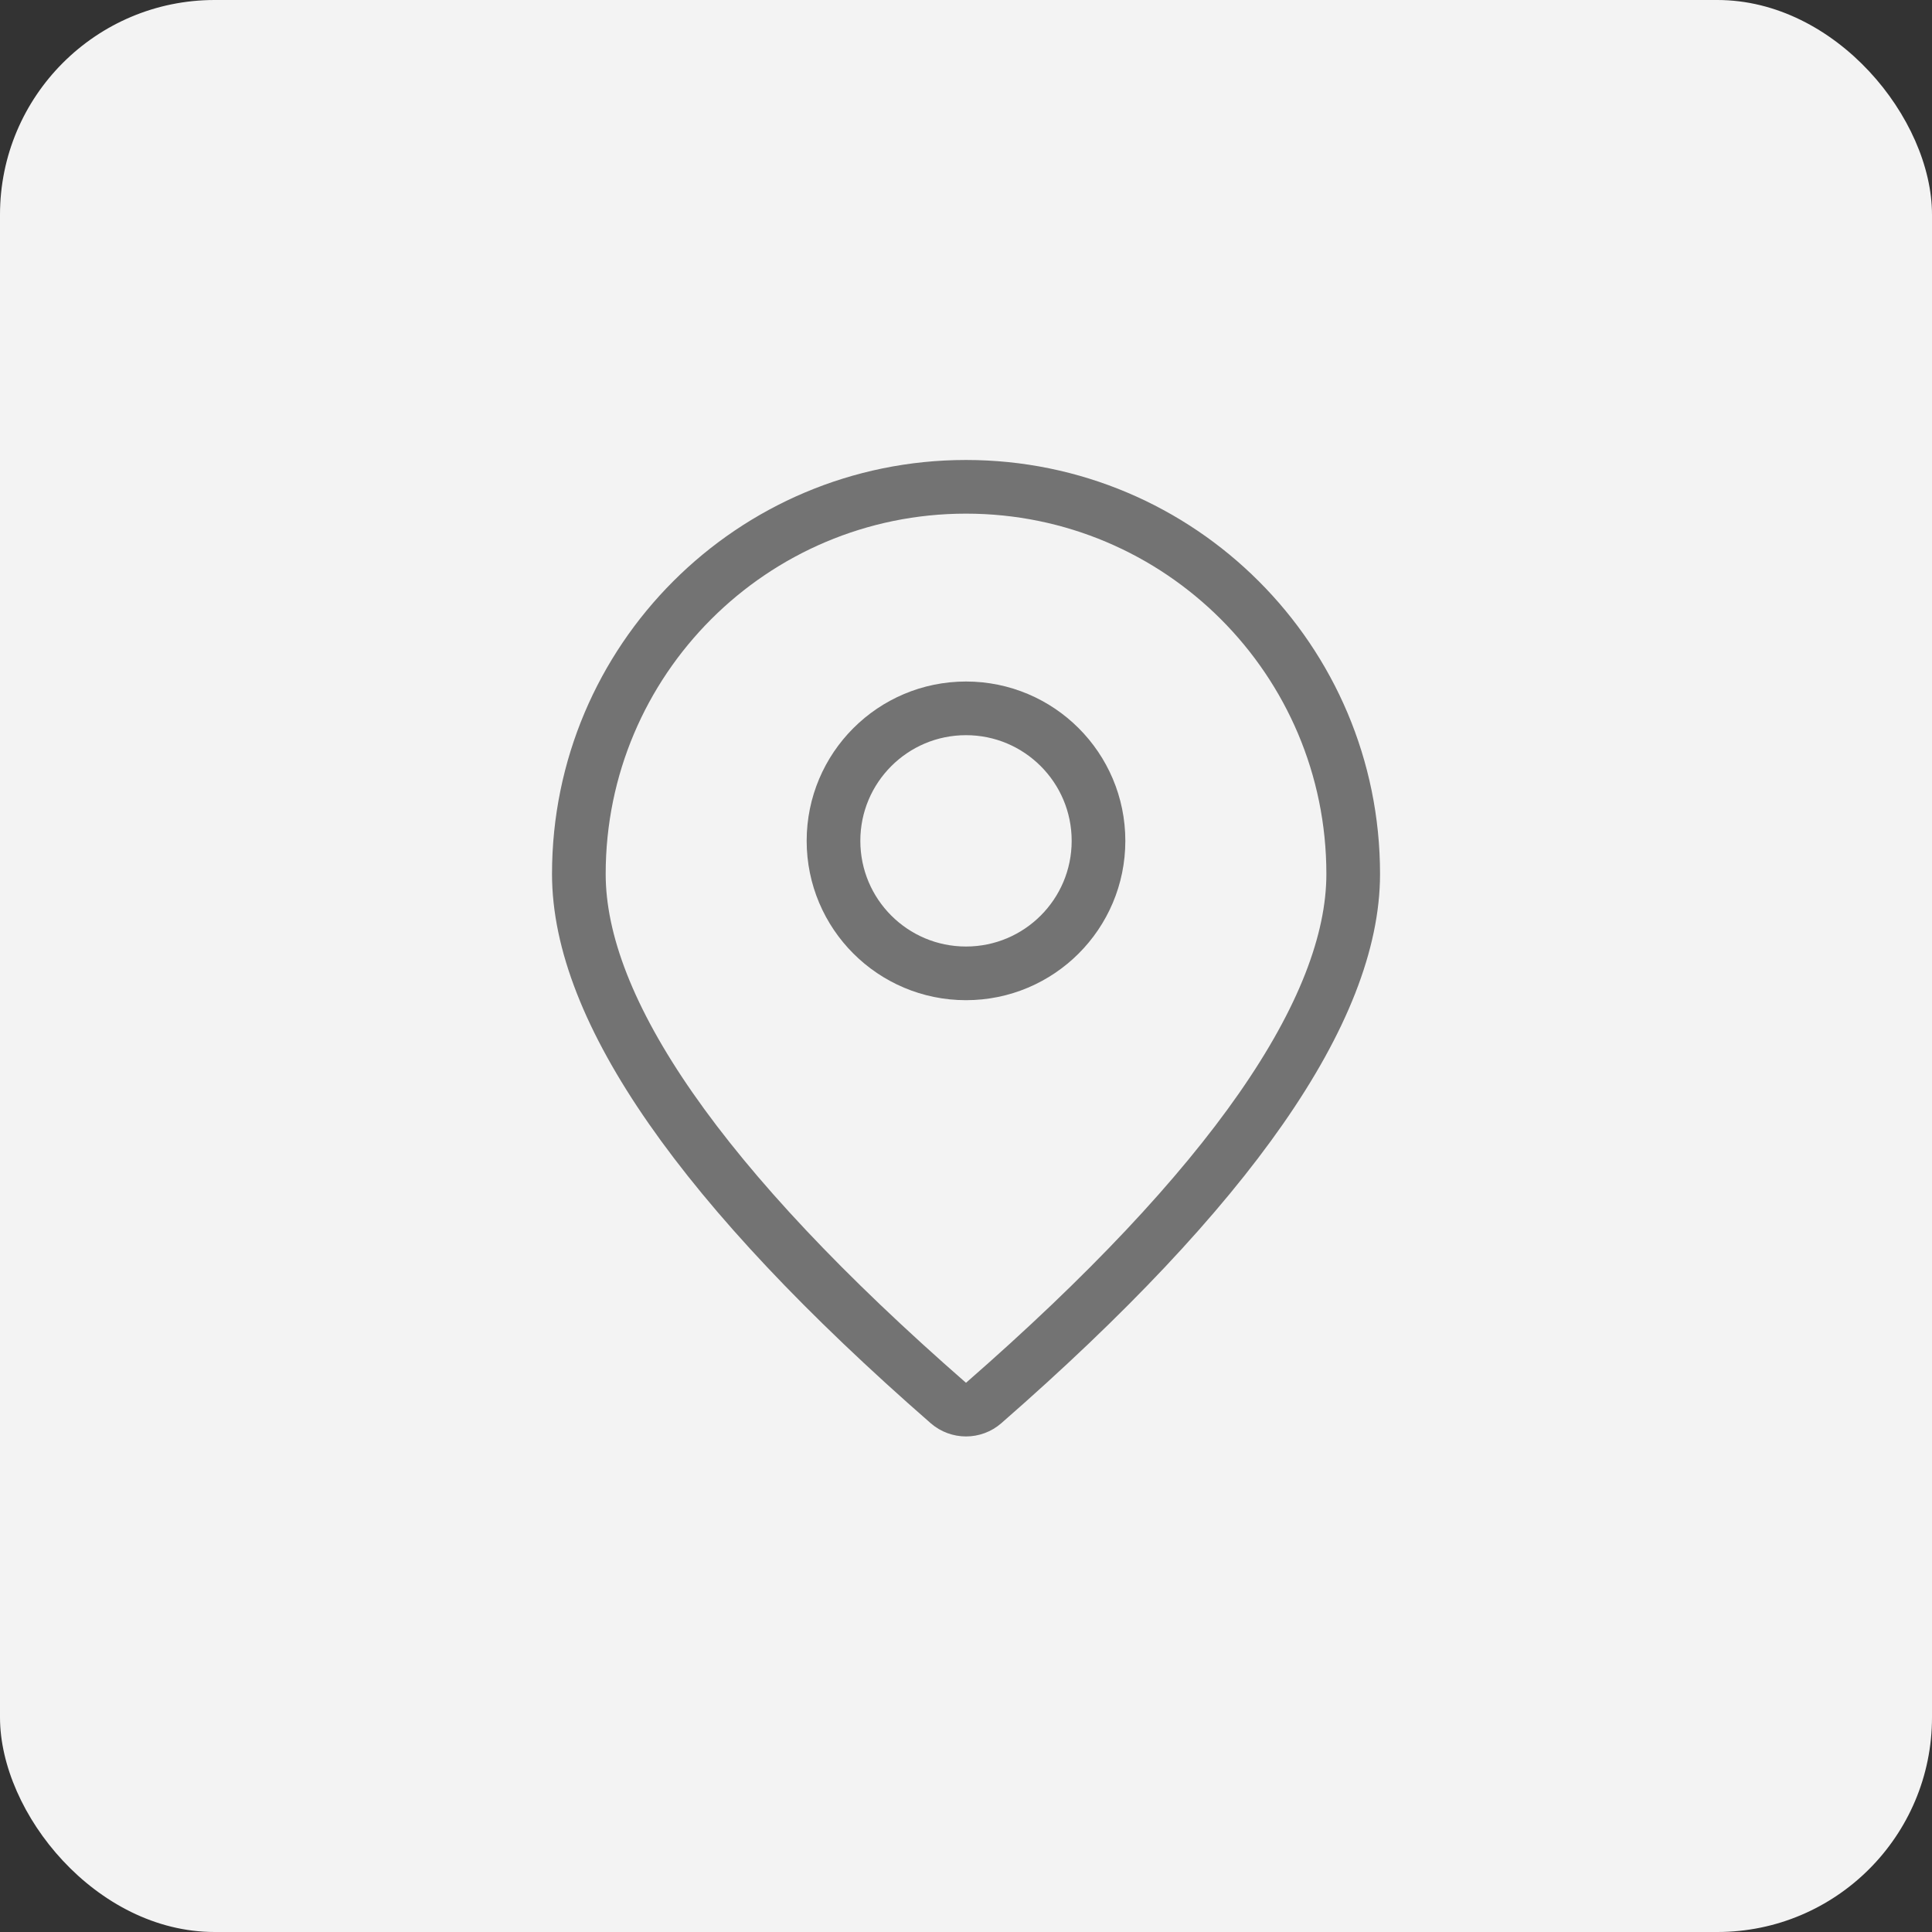 <?xml version="1.0" encoding="UTF-8"?>
<svg width="36px" height="36px" viewBox="0 0 36 36" version="1.1" xmlns="http://www.w3.org/2000/svg" xmlns:xlink="http://www.w3.org/1999/xlink">
    <rect x="0" y="0" width="36" height="36" fill="#333333" stroke="none"/>
    <!-- Generator: Sketch 51 (57462) - http://www.bohemiancoding.com/sketch -->
    <title>Group 4</title>
    <desc>Created with Sketch.</desc>
    <defs></defs>
    <g id="Page-1" stroke="none" stroke-width="1" fill="none" fill-rule="evenodd">
        <g id="06_收藏" transform="translate(-348, -572)">
            <g id="Group-4" transform="translate(348, 572)">
                <g id="Group-9">
                    <rect id="Mask" fill="#F3F3F3" x="0" y="0" width="36" height="36" rx="4"></rect>
                    <g id="Group-13" transform="translate(10.286, 8.571)" stroke="#737373">
                        <circle id="Oval-3" cx="7.714" cy="7.097" r="2.469"></circle>
                        <path d="M8.043,17.572 C12.647,13.553 14.929,10.245 14.929,7.714 C14.929,3.73 11.699,0.5 7.714,0.5 C3.73,0.5 0.5,3.73 0.5,7.714 C0.5,10.245 2.781,13.553 7.385,17.572 C7.574,17.736 7.855,17.736 8.043,17.572 Z" id="Oval"></path>
                    </g>
                </g>
            </g>
        </g>
    </g>
</svg>